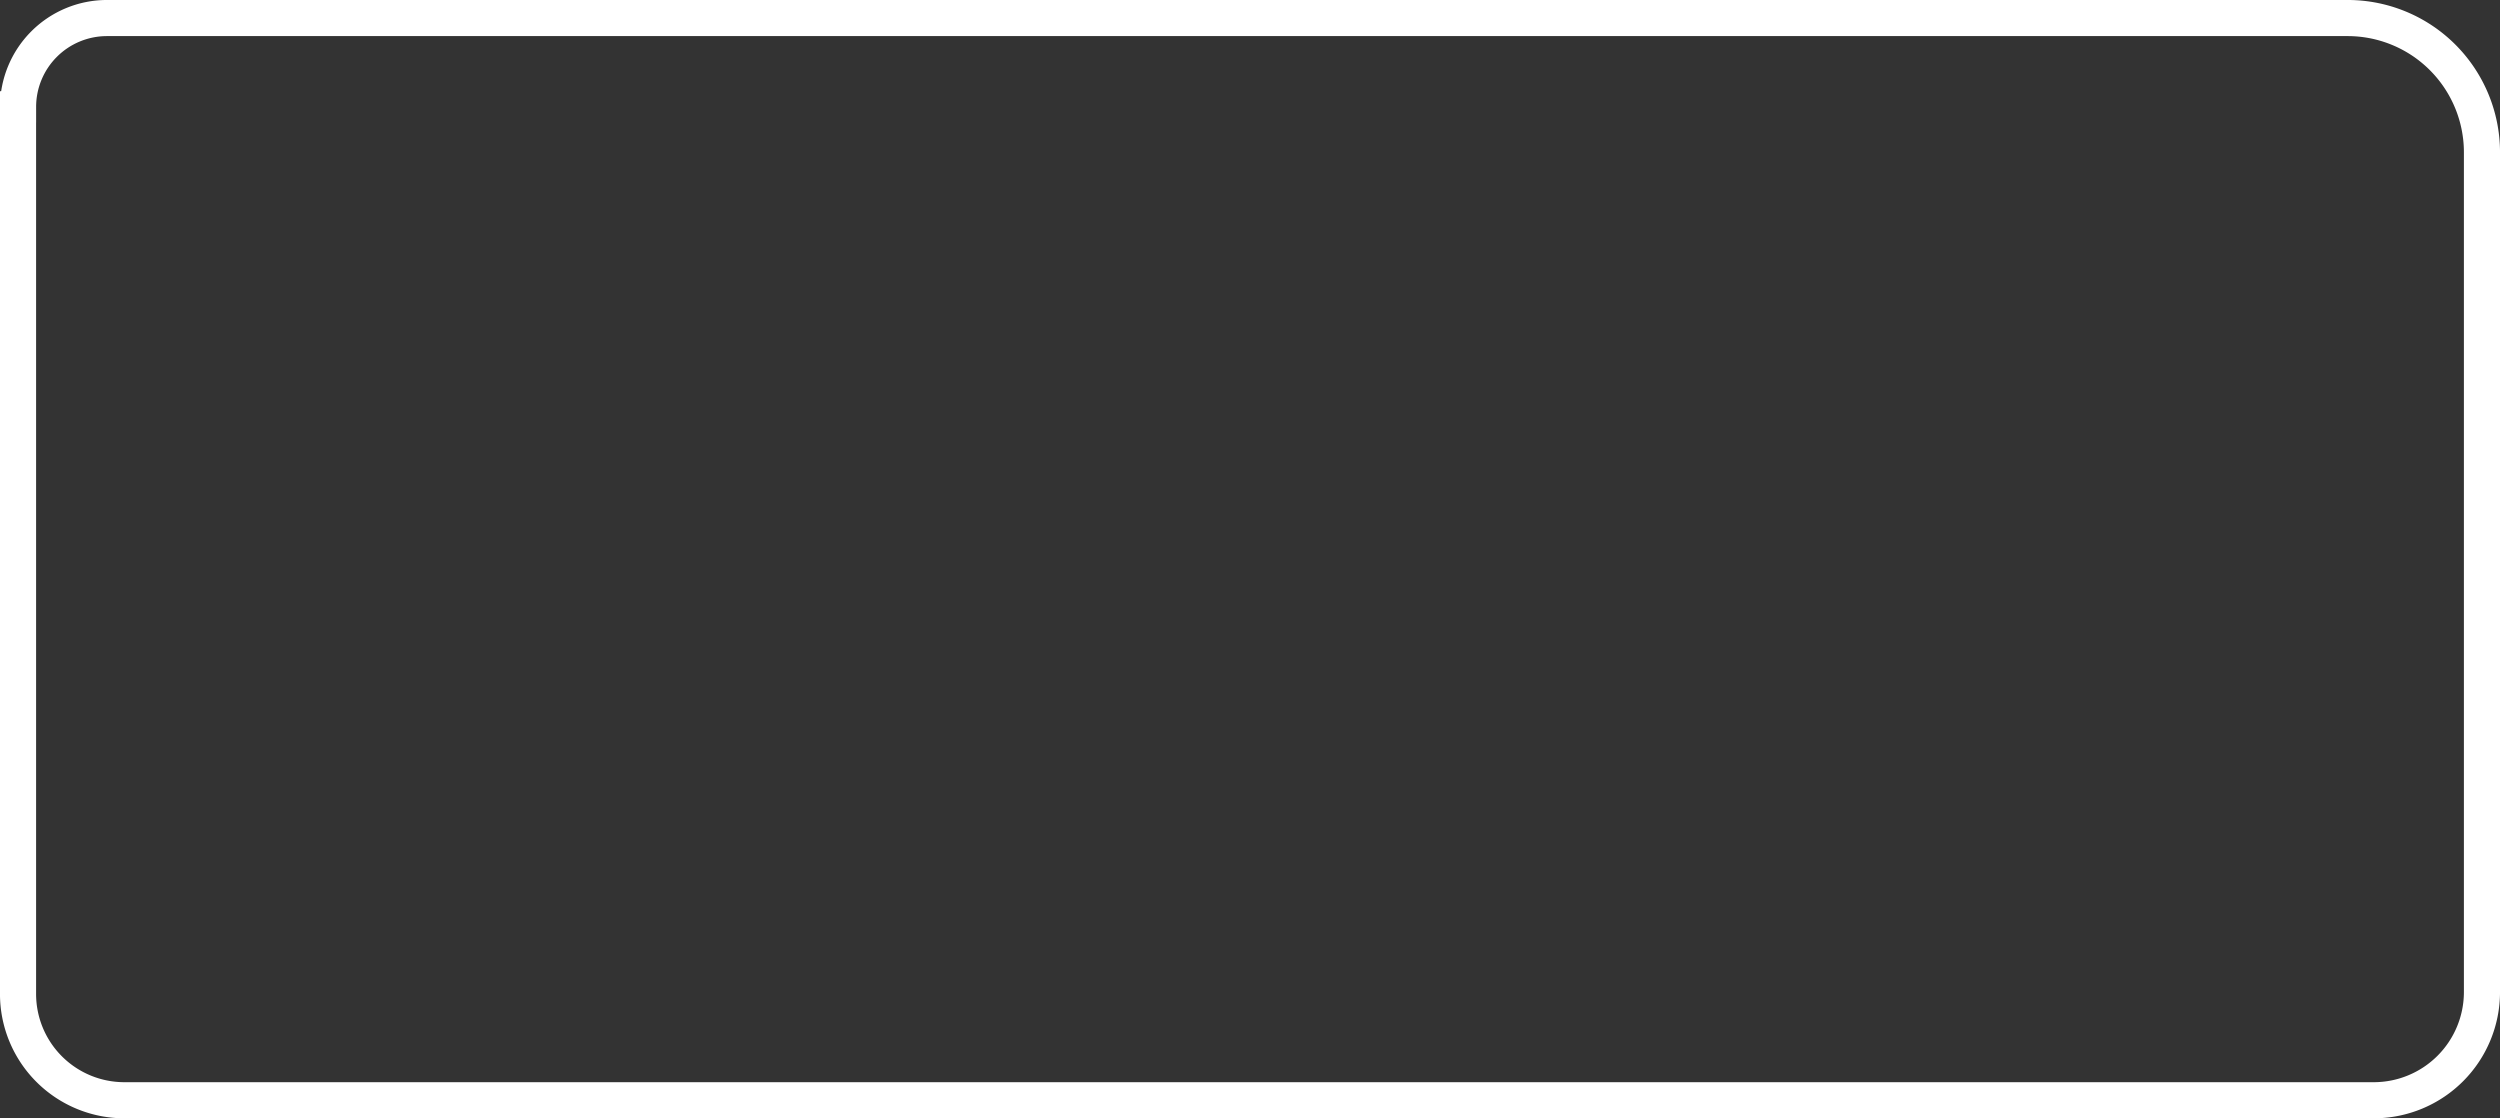 <?xml version="1.0" encoding="UTF-8" standalone="no"?>
<!-- Created with Inkscape (http://www.inkscape.org/) -->

<svg
   width="91.591mm"
   height="40.97mm"
   viewBox="0 0 91.591 40.97"
   version="1.1"
   id="svg1"
   inkscape:version="1.3.2 (091e20e, 2023-11-25, custom)"
   sodipodi:docname="player_area_art.svg"
   xmlns:inkscape="http://www.inkscape.org/namespaces/inkscape"
   xmlns:sodipodi="http://sodipodi.sourceforge.net/DTD/sodipodi-0.dtd"
   xmlns="http://www.w3.org/2000/svg"
   xmlns:svg="http://www.w3.org/2000/svg">
  <rect x="0" y="0" width="91.591" height="40.97" fill="#333333" stroke="none"/>
  <sodipodi:namedview
     id="namedview1"
     pagecolor="#ffffff"
     bordercolor="#666666"
     borderopacity="1.0"
     inkscape:showpageshadow="2"
     inkscape:pageopacity="0.0"
     inkscape:pagecheckerboard="0"
     inkscape:deskcolor="#d1d1d1"
     inkscape:document-units="mm"
     inkscape:zoom="1.4948513"
     inkscape:cx="942.56868"
     inkscape:cy="570.9598"
     inkscape:window-width="1920"
     inkscape:window-height="1017"
     inkscape:window-x="-8"
     inkscape:window-y="-8"
     inkscape:window-maximized="1"
     inkscape:current-layer="layer1" />
  <defs
     id="defs1">
    <inkscape:path-effect
       effect="fillet_chamfer"
       id="path-effect1-0"
       is_visible="true"
       lpeversion="1"
       nodesatellites_param="F,0,0,1,0,3.257,0,1 @ F,0,0,1,0,3.894,0,1 @ F,0,0,1,0,3.965,0,1 @ F,0,0,1,0,4.921,0,1"
       radius="0"
       unit="px"
       method="auto"
       mode="F"
       chamfer_steps="1"
       flexible="false"
       use_knot_distance="true"
       apply_no_radius="true"
       apply_with_radius="true"
       only_selected="false"
       hide_knots="false" />
  </defs>
  <g
     inkscape:label="Layer 1"
     inkscape:groupmode="layer"
     id="layer1"
     transform="translate(-230.208,-177.51)">
    <path
       style="fill:none;stroke:#ffffff;stroke-width:1.323;stroke-linecap:butt;stroke-linejoin:miter;stroke-dasharray:none;stroke-opacity:1"
       d="m 231.157,85.737 v 32.497 a 3.894,3.894 45 0 0 3.894,3.894 h 82.41 a 3.965,3.965 135 0 0 3.965,-3.965 V 87.401 a 4.921,4.921 45 0 0 -4.92,-4.921 l -82.091,0 a 3.257,3.257 135 0 0 -3.257,3.257 z"
       id="path1-9"
       sodipodi:nodetypes="ccccc"
       inkscape:path-effect="#path-effect1-0"
       inkscape:original-d="m 231.15733,82.480332 v 39.647198 h 90.26818 V 82.480332 Z"
       inkscape:export-filename="player_border.svg"
       inkscape:export-xdpi="120.95"
       inkscape:export-ydpi="120.95"
       transform="translate(-0.288,95.691)" />
  </g>
</svg>
